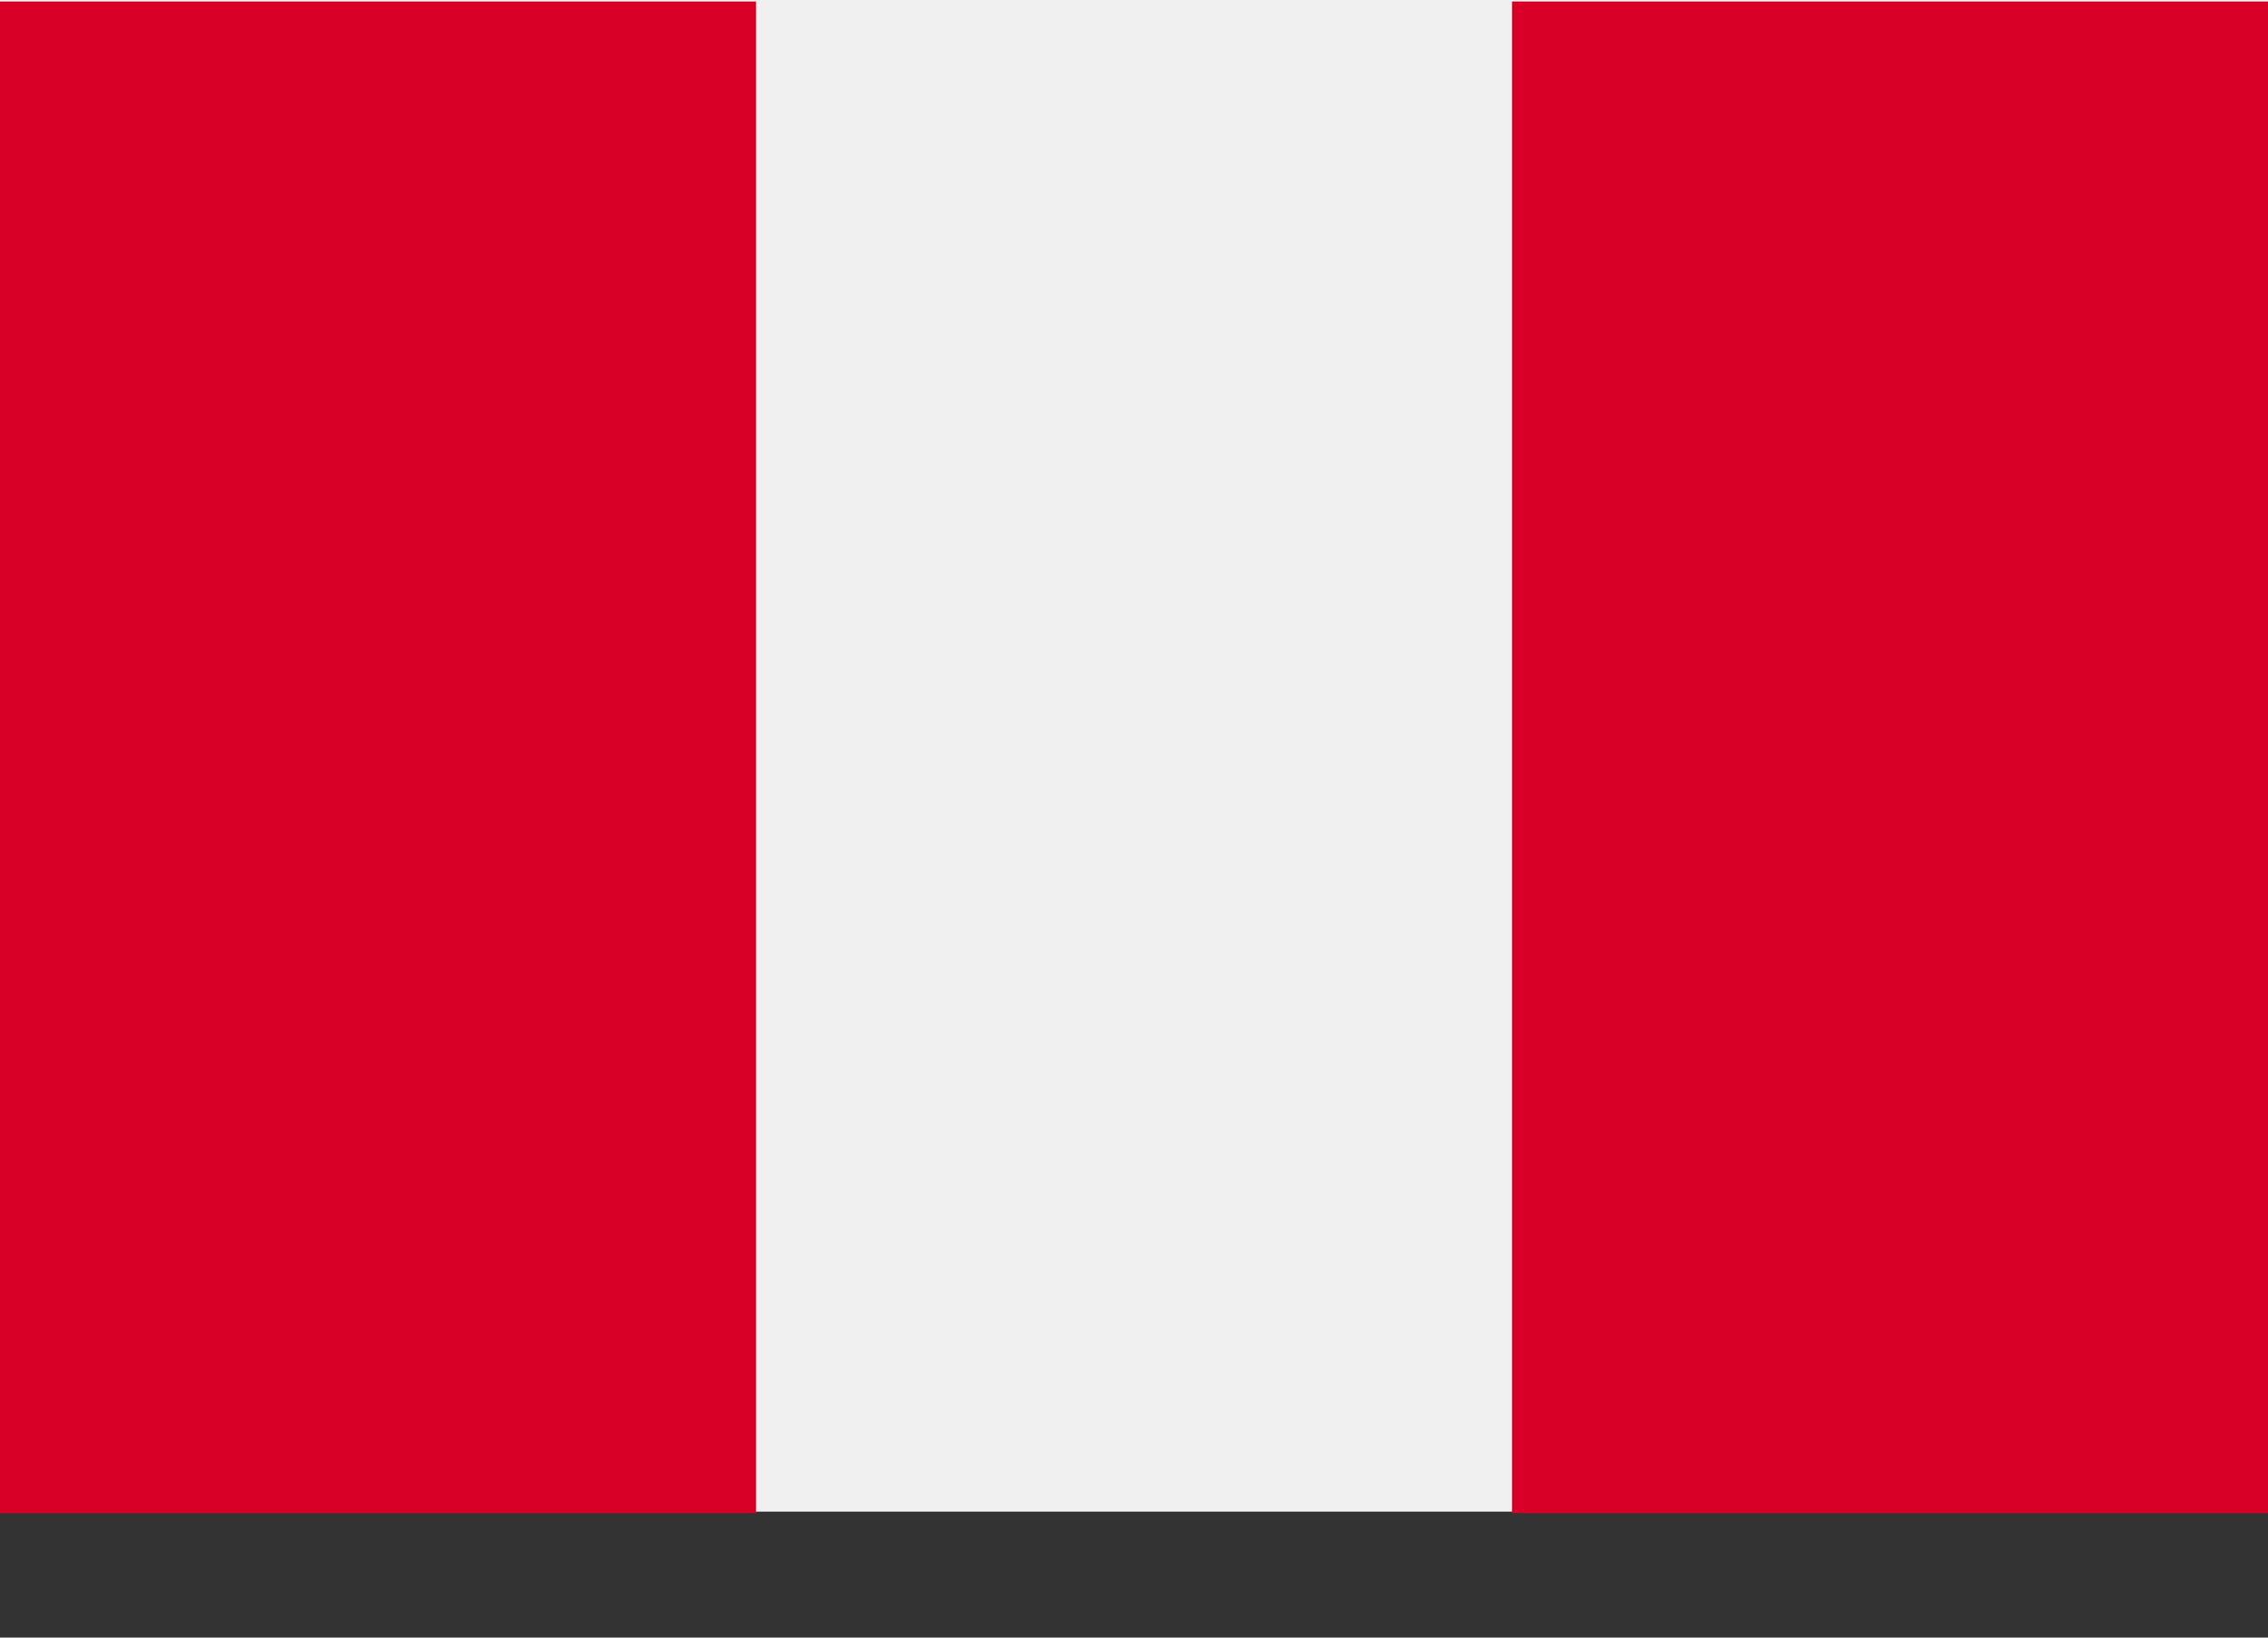 <svg width="18" height="13" viewBox="0 0 18 13" fill="none" xmlns="http://www.w3.org/2000/svg">
<rect x="0" y="0" width="18" height="13" fill="#333333" stroke="none"/>
<path d="M18 0H0V12H18V0Z" fill="#F0F0F0"/>
<path d="M6 0.012H0V12.012H6V0.012Z" fill="#D80027"/>
<path d="M18 0.012H12V12.012H18V0.012Z" fill="#D80027"/>
</svg>
